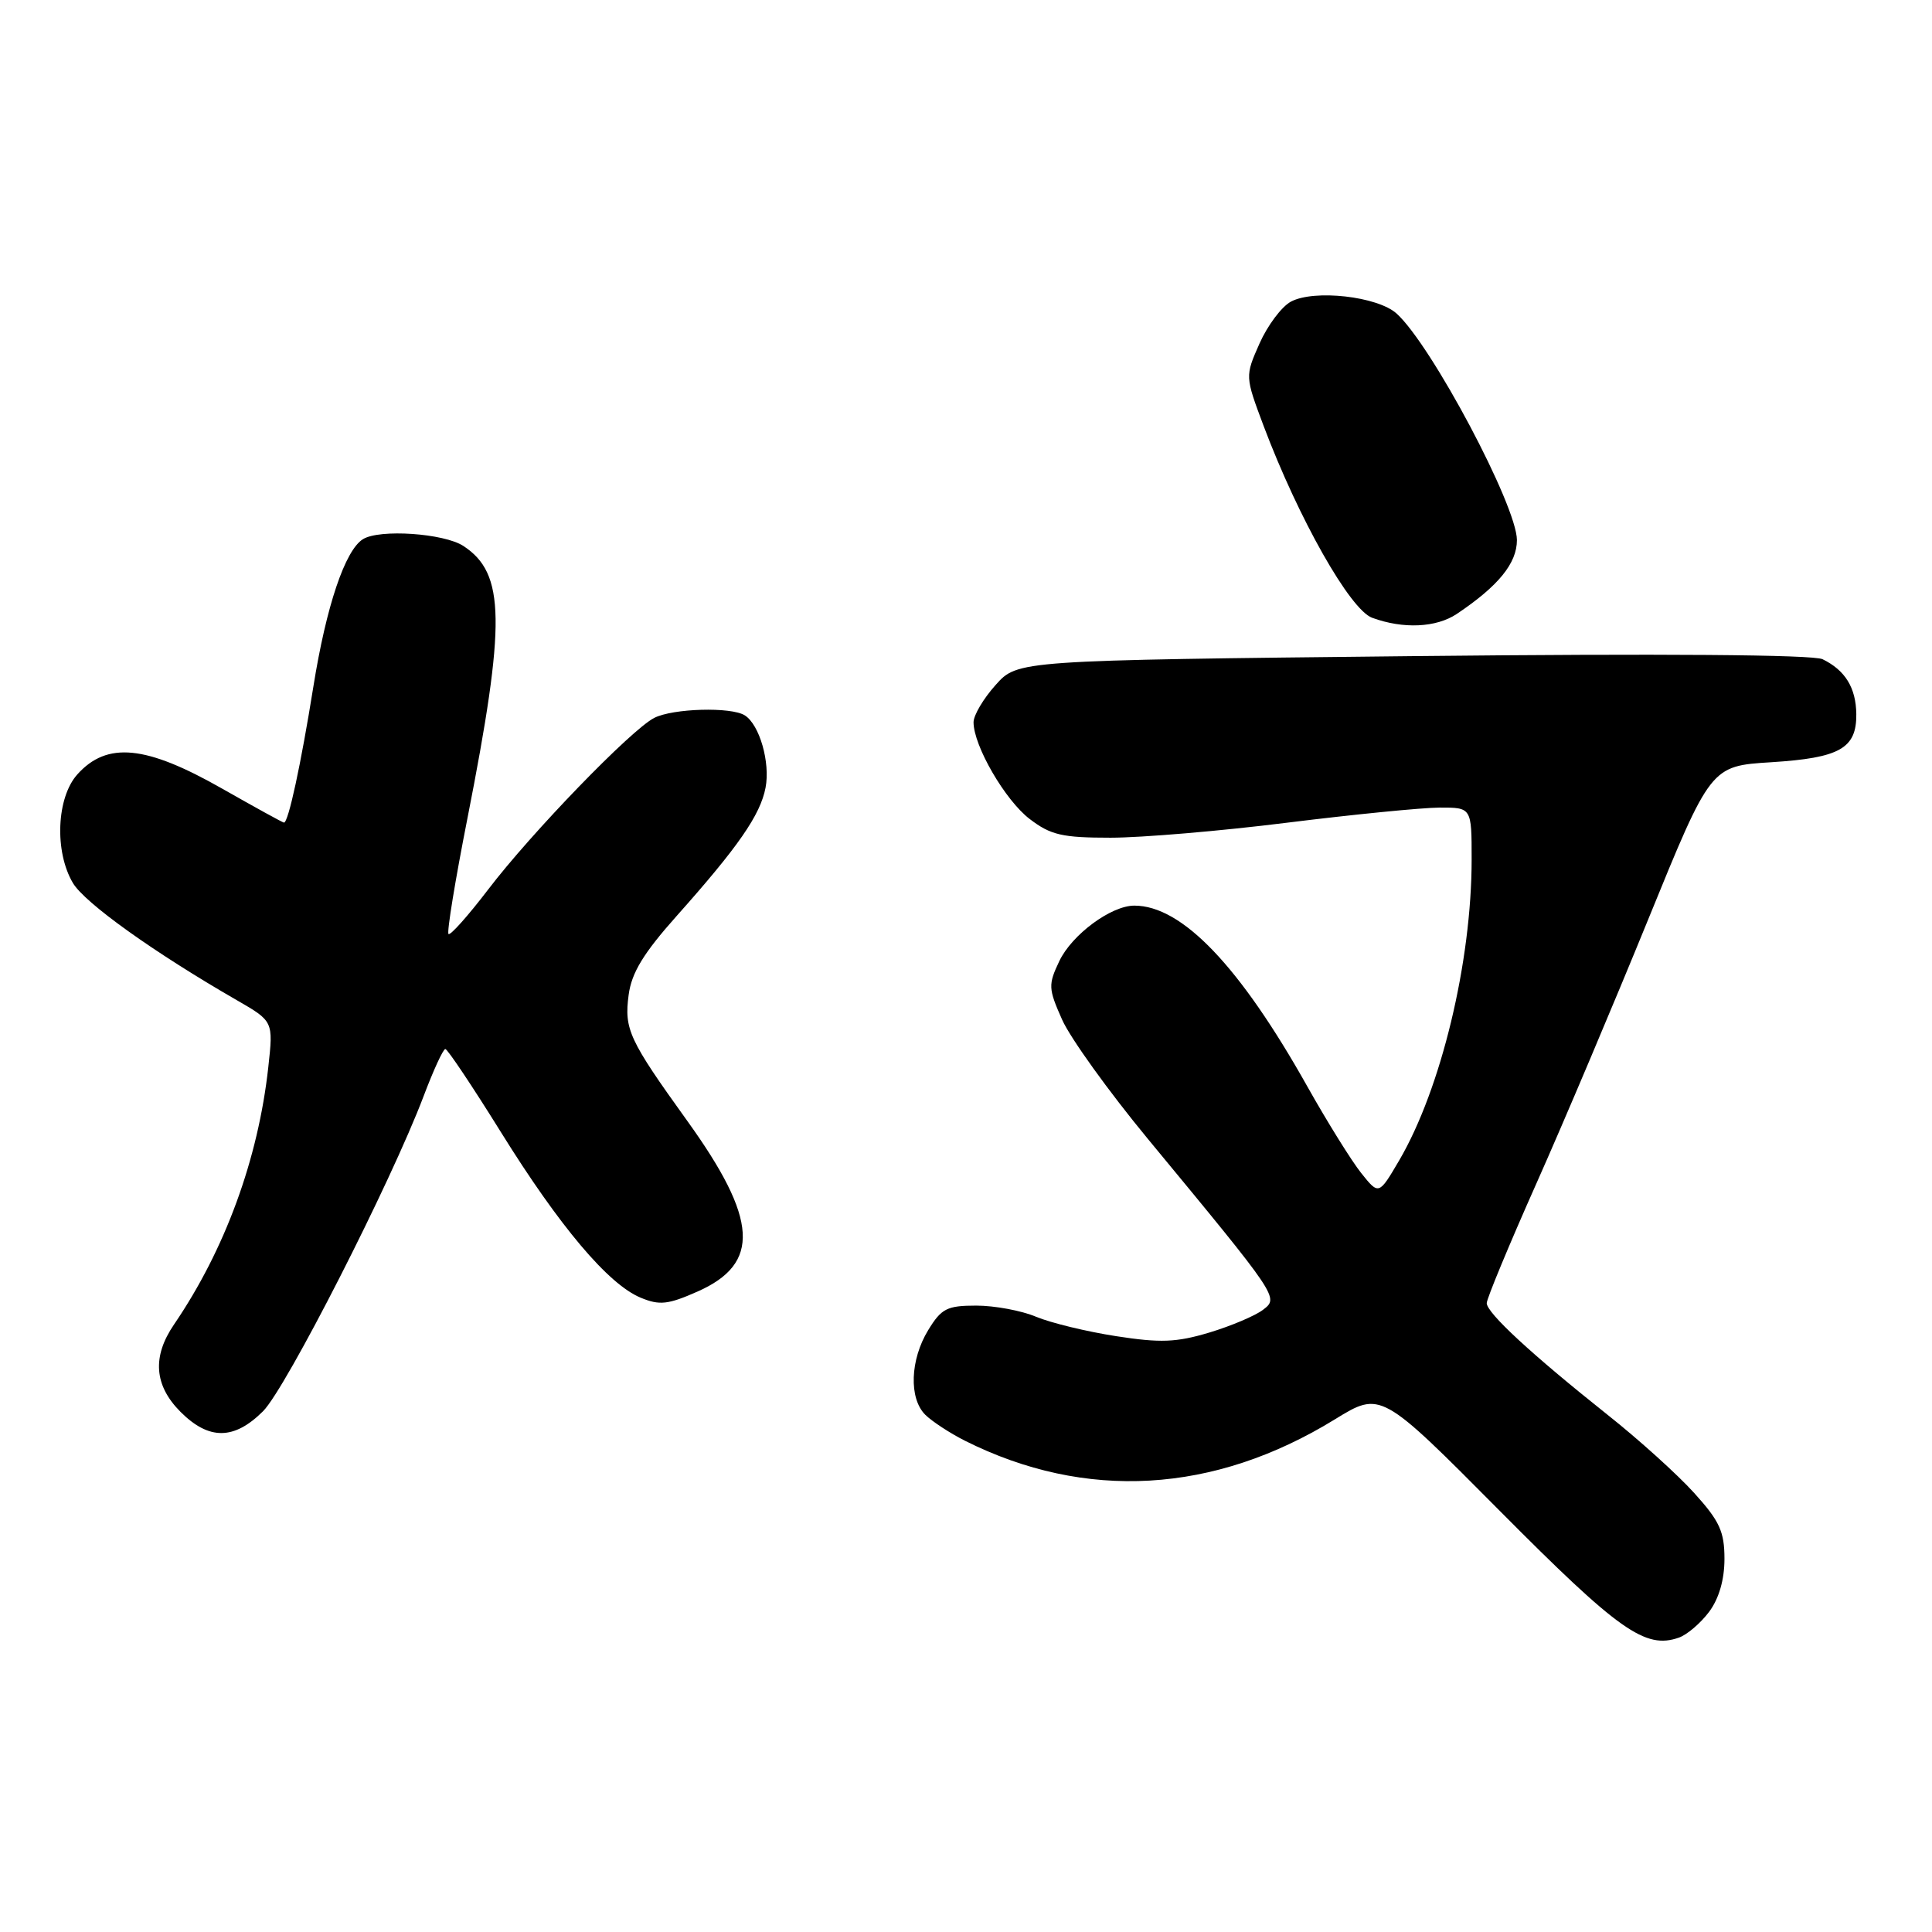 <?xml version="1.0" encoding="UTF-8" standalone="no"?>
<!DOCTYPE svg PUBLIC "-//W3C//DTD SVG 1.1//EN" "http://www.w3.org/Graphics/SVG/1.1/DTD/svg11.dtd" >
<svg xmlns="http://www.w3.org/2000/svg" xmlns:xlink="http://www.w3.org/1999/xlink" version="1.1" viewBox="0 0 256 256">
 <g >
 <path fill="currentColor"
d=" M 226.47 213.57 C 227.77 211.83 228.50 209.32 228.50 206.56 C 228.50 202.95 227.86 201.55 224.50 197.84 C 222.30 195.40 217.13 190.73 213.00 187.46 C 202.93 179.45 197.00 173.97 197.00 172.67 C 197.00 172.08 199.96 164.95 203.57 156.84 C 207.19 148.72 213.86 132.95 218.41 121.79 C 226.68 101.50 226.68 101.50 234.69 101.00 C 243.78 100.43 246.01 99.17 245.97 94.63 C 245.93 91.14 244.50 88.81 241.50 87.35 C 240.24 86.74 220.20 86.59 187.17 86.94 C 134.83 87.50 134.83 87.50 131.92 90.77 C 130.31 92.56 129.00 94.78 129.00 95.70 C 129.00 98.82 133.19 106.05 136.45 108.53 C 139.23 110.65 140.75 111.00 147.15 111.00 C 151.26 111.00 161.79 110.11 170.56 109.01 C 179.33 107.92 188.41 107.02 190.75 107.01 C 195.00 107.00 195.00 107.00 195.00 113.87 C 195.00 127.47 190.95 144.28 185.40 153.76 C 182.70 158.36 182.70 158.36 180.36 155.43 C 179.08 153.82 175.88 148.68 173.26 144.02 C 164.27 127.99 156.61 119.99 150.29 120.00 C 147.22 120.01 142.04 123.84 140.37 127.34 C 138.88 130.48 138.90 130.98 140.73 135.10 C 141.80 137.52 146.91 144.63 152.09 150.90 C 169.53 172.01 169.47 171.93 167.35 173.56 C 166.33 174.34 163.13 175.70 160.24 176.57 C 155.87 177.88 153.77 177.96 147.90 177.05 C 144.01 176.45 139.24 175.29 137.29 174.48 C 135.35 173.66 131.78 173.00 129.36 173.00 C 125.48 173.00 124.74 173.38 122.99 176.25 C 120.59 180.18 120.42 185.28 122.60 187.46 C 123.49 188.34 125.85 189.89 127.85 190.90 C 143.83 198.91 160.85 197.93 176.88 188.07 C 182.97 184.33 182.97 184.33 198.73 200.20 C 214.51 216.09 218.01 218.57 222.47 216.99 C 223.55 216.61 225.35 215.07 226.47 213.57 Z  M 34.86 186.99 C 37.91 183.93 51.82 156.64 56.13 145.25 C 57.43 141.81 58.72 139.00 59.01 139.00 C 59.29 139.00 62.61 143.96 66.37 150.01 C 74.16 162.54 80.61 170.18 84.89 171.95 C 87.39 172.99 88.51 172.87 92.42 171.14 C 100.81 167.43 100.46 161.57 91.05 148.50 C 83.33 137.77 82.69 136.38 83.30 131.82 C 83.69 128.89 85.26 126.31 89.66 121.37 C 97.82 112.21 100.75 107.99 101.44 104.37 C 102.08 101.04 100.65 96.03 98.69 94.79 C 96.88 93.64 89.15 93.86 86.68 95.13 C 83.60 96.72 70.41 110.35 64.68 117.87 C 62.03 121.34 59.66 124.00 59.43 123.76 C 59.19 123.53 60.32 116.62 61.94 108.42 C 67.05 82.43 66.95 75.98 61.41 72.35 C 58.84 70.66 50.29 70.08 48.10 71.44 C 45.72 72.91 43.23 80.31 41.52 91.00 C 39.87 101.31 38.21 109.00 37.63 109.00 C 37.47 109.00 33.79 106.97 29.44 104.50 C 19.33 98.74 14.19 98.23 10.25 102.61 C 7.49 105.68 7.19 112.83 9.66 117.00 C 11.22 119.64 20.39 126.20 31.36 132.52 C 36.22 135.32 36.22 135.32 35.55 141.41 C 34.21 153.59 29.81 165.60 23.06 175.50 C 20.14 179.77 20.43 183.58 23.92 187.08 C 27.69 190.85 31.02 190.82 34.86 186.99 Z  M 193.03 81.35 C 198.54 77.66 201.00 74.64 201.00 71.56 C 200.99 67.02 189.69 45.74 185.06 41.55 C 182.54 39.27 174.13 38.32 171.05 39.97 C 169.82 40.63 167.95 43.13 166.89 45.52 C 164.97 49.86 164.97 49.86 167.44 56.45 C 172.07 68.73 178.89 80.79 181.82 81.86 C 185.94 83.37 190.30 83.17 193.03 81.35 Z "/>
</g>
</svg>